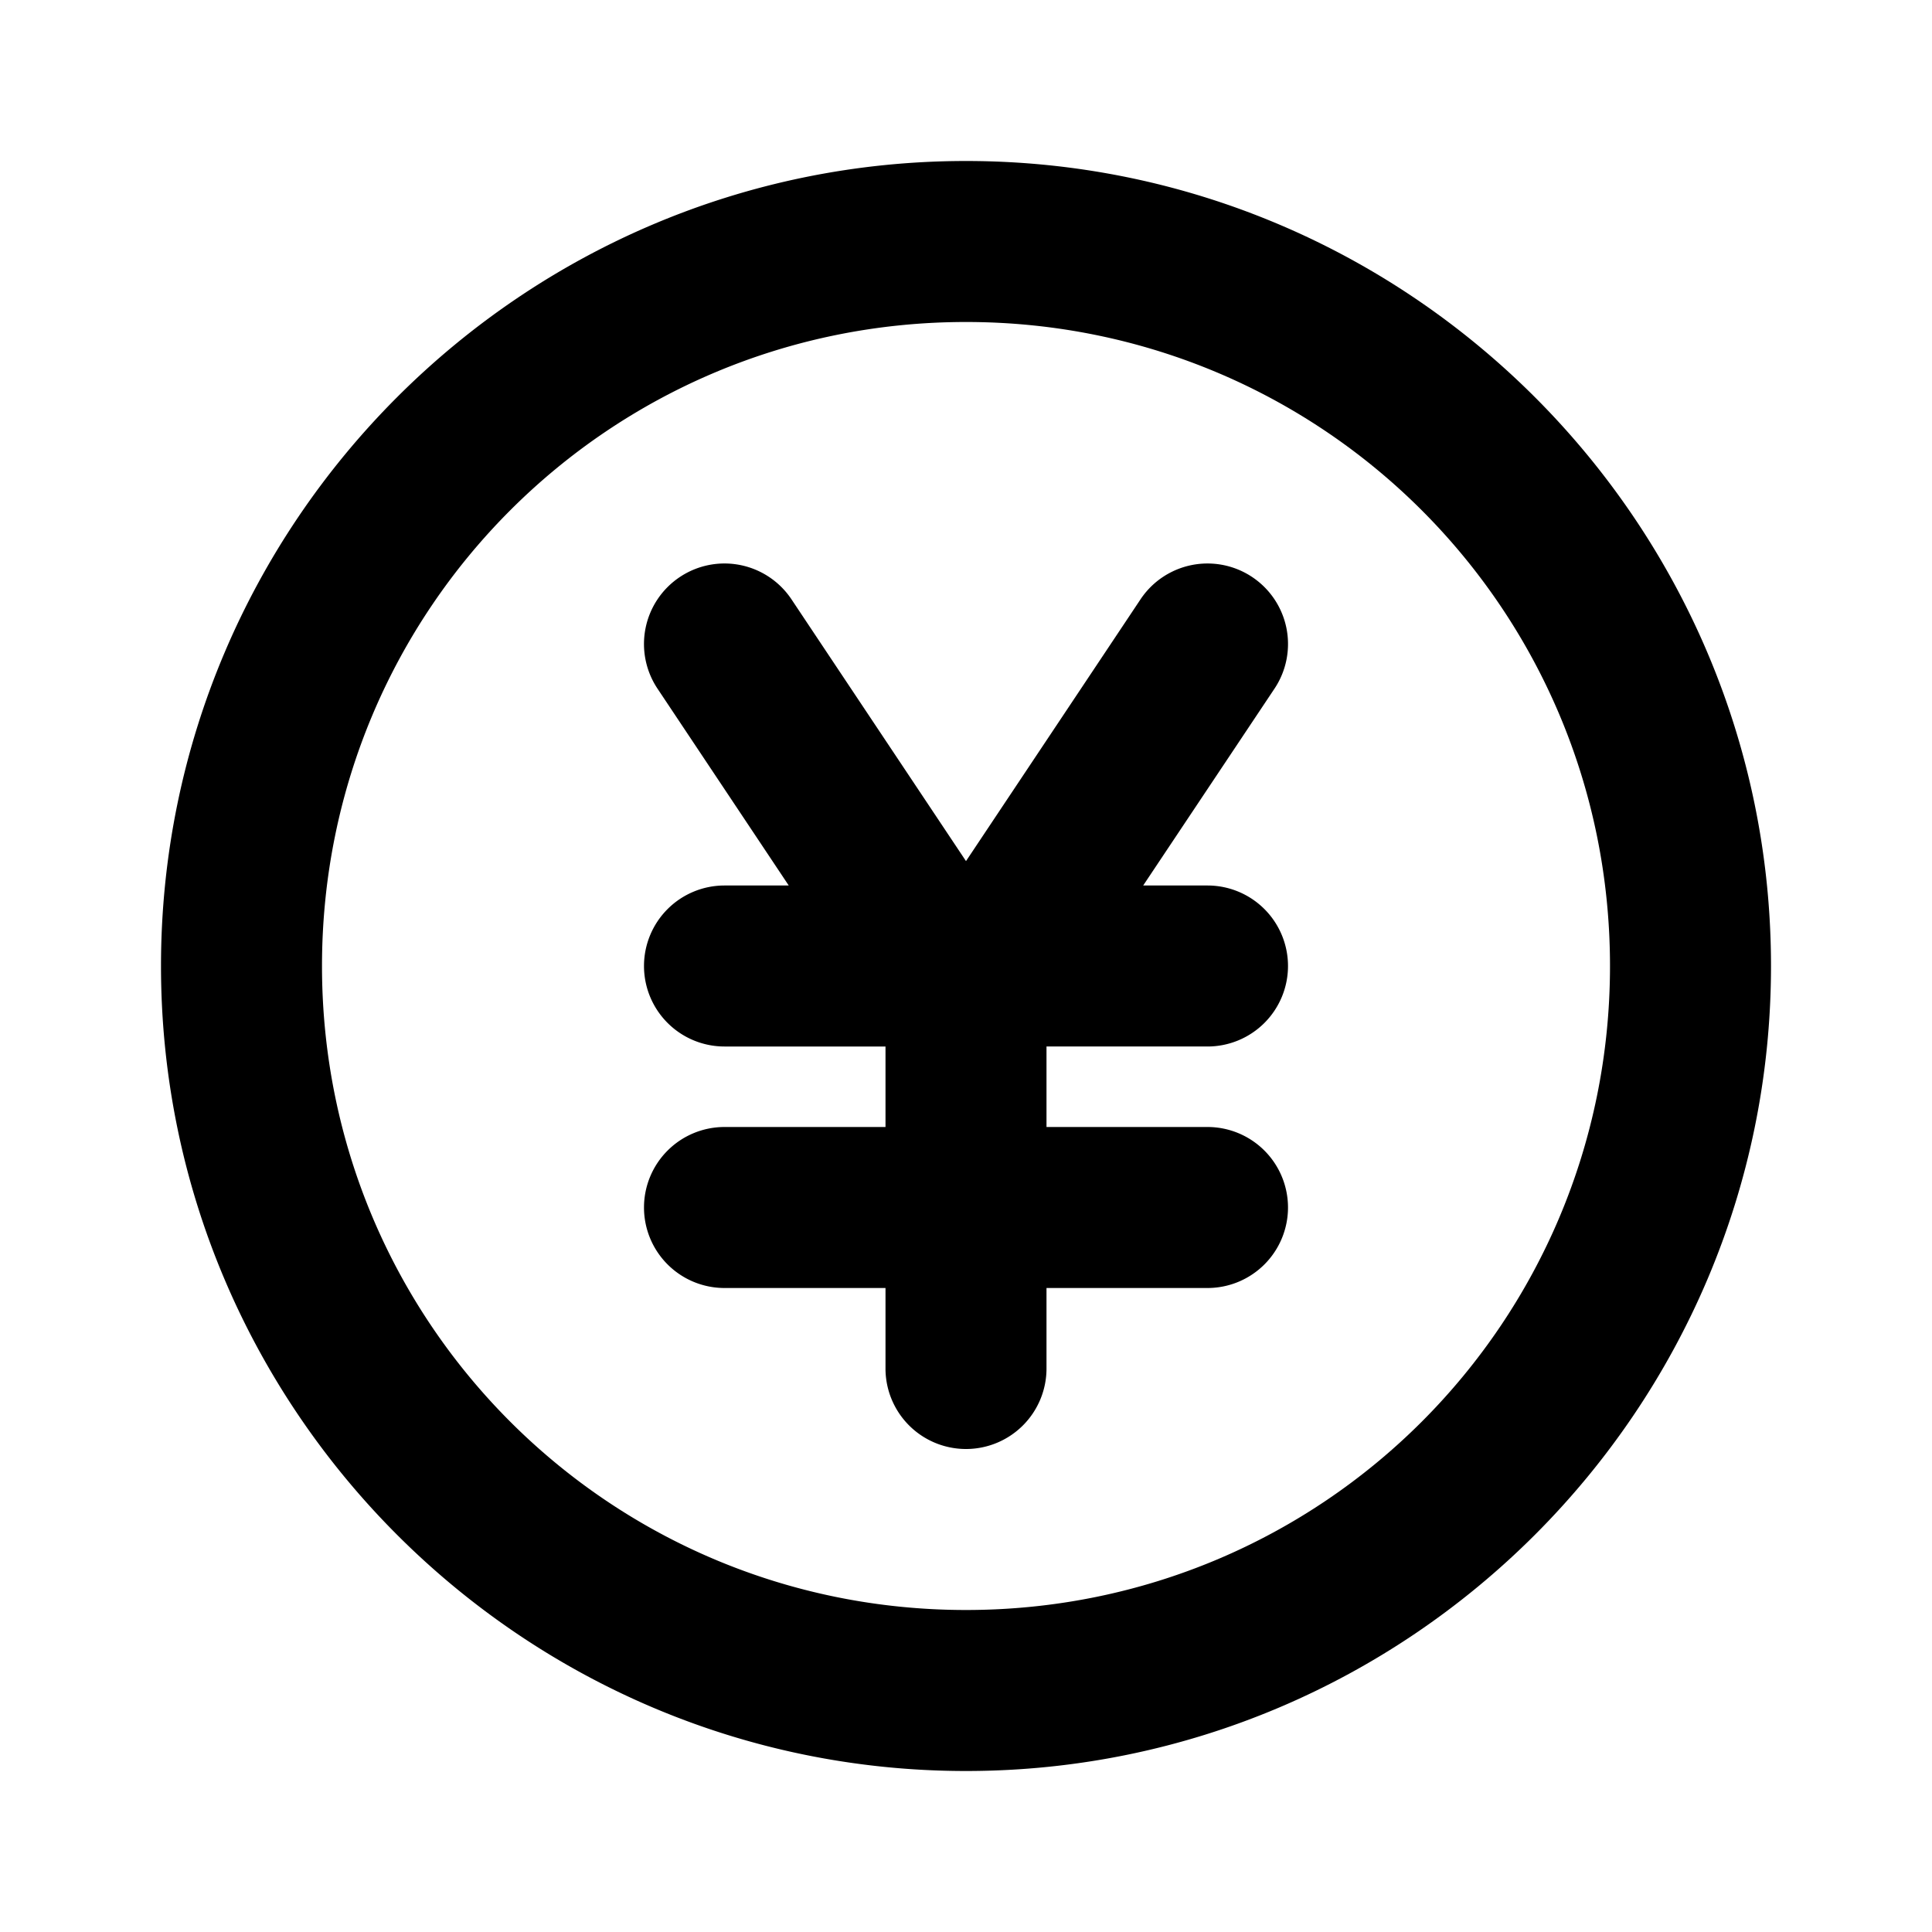 <svg xmlns="http://www.w3.org/2000/svg" width="24" height="24" viewBox="0 0 24 24"><path d="M12 2C6.489 2 2 6.489 2 12s4.489 10 10 10 10-4.489 10-10S17.511 2 12 2zm0 2c4.43 0 8 3.57 8 8s-3.57 8-8 8-8-3.57-8-8 3.57-8 8-8zm3.064 3.002a1 1 0 0 0-.896.443L12 10.697 9.832 7.445a1 1 0 0 0-1.387-.277 1 1 0 0 0-.277 1.387L9.798 11H9a1 1 0 0 0-1 1 1 1 0 0 0 1 1h2v1H9a1 1 0 0 0-1 1 1 1 0 0 0 1 1h2v1a1 1 0 0 0 1 1 1 1 0 0 0 1-1v-1h2a1 1 0 0 0 1-1 1 1 0 0 0-1-1h-2v-1h2a1 1 0 0 0 1-1 1 1 0 0 0-1-1h-.799l1.631-2.445a1 1 0 0 0-.277-1.387 1 1 0 0 0-.49-.166z"/></svg>